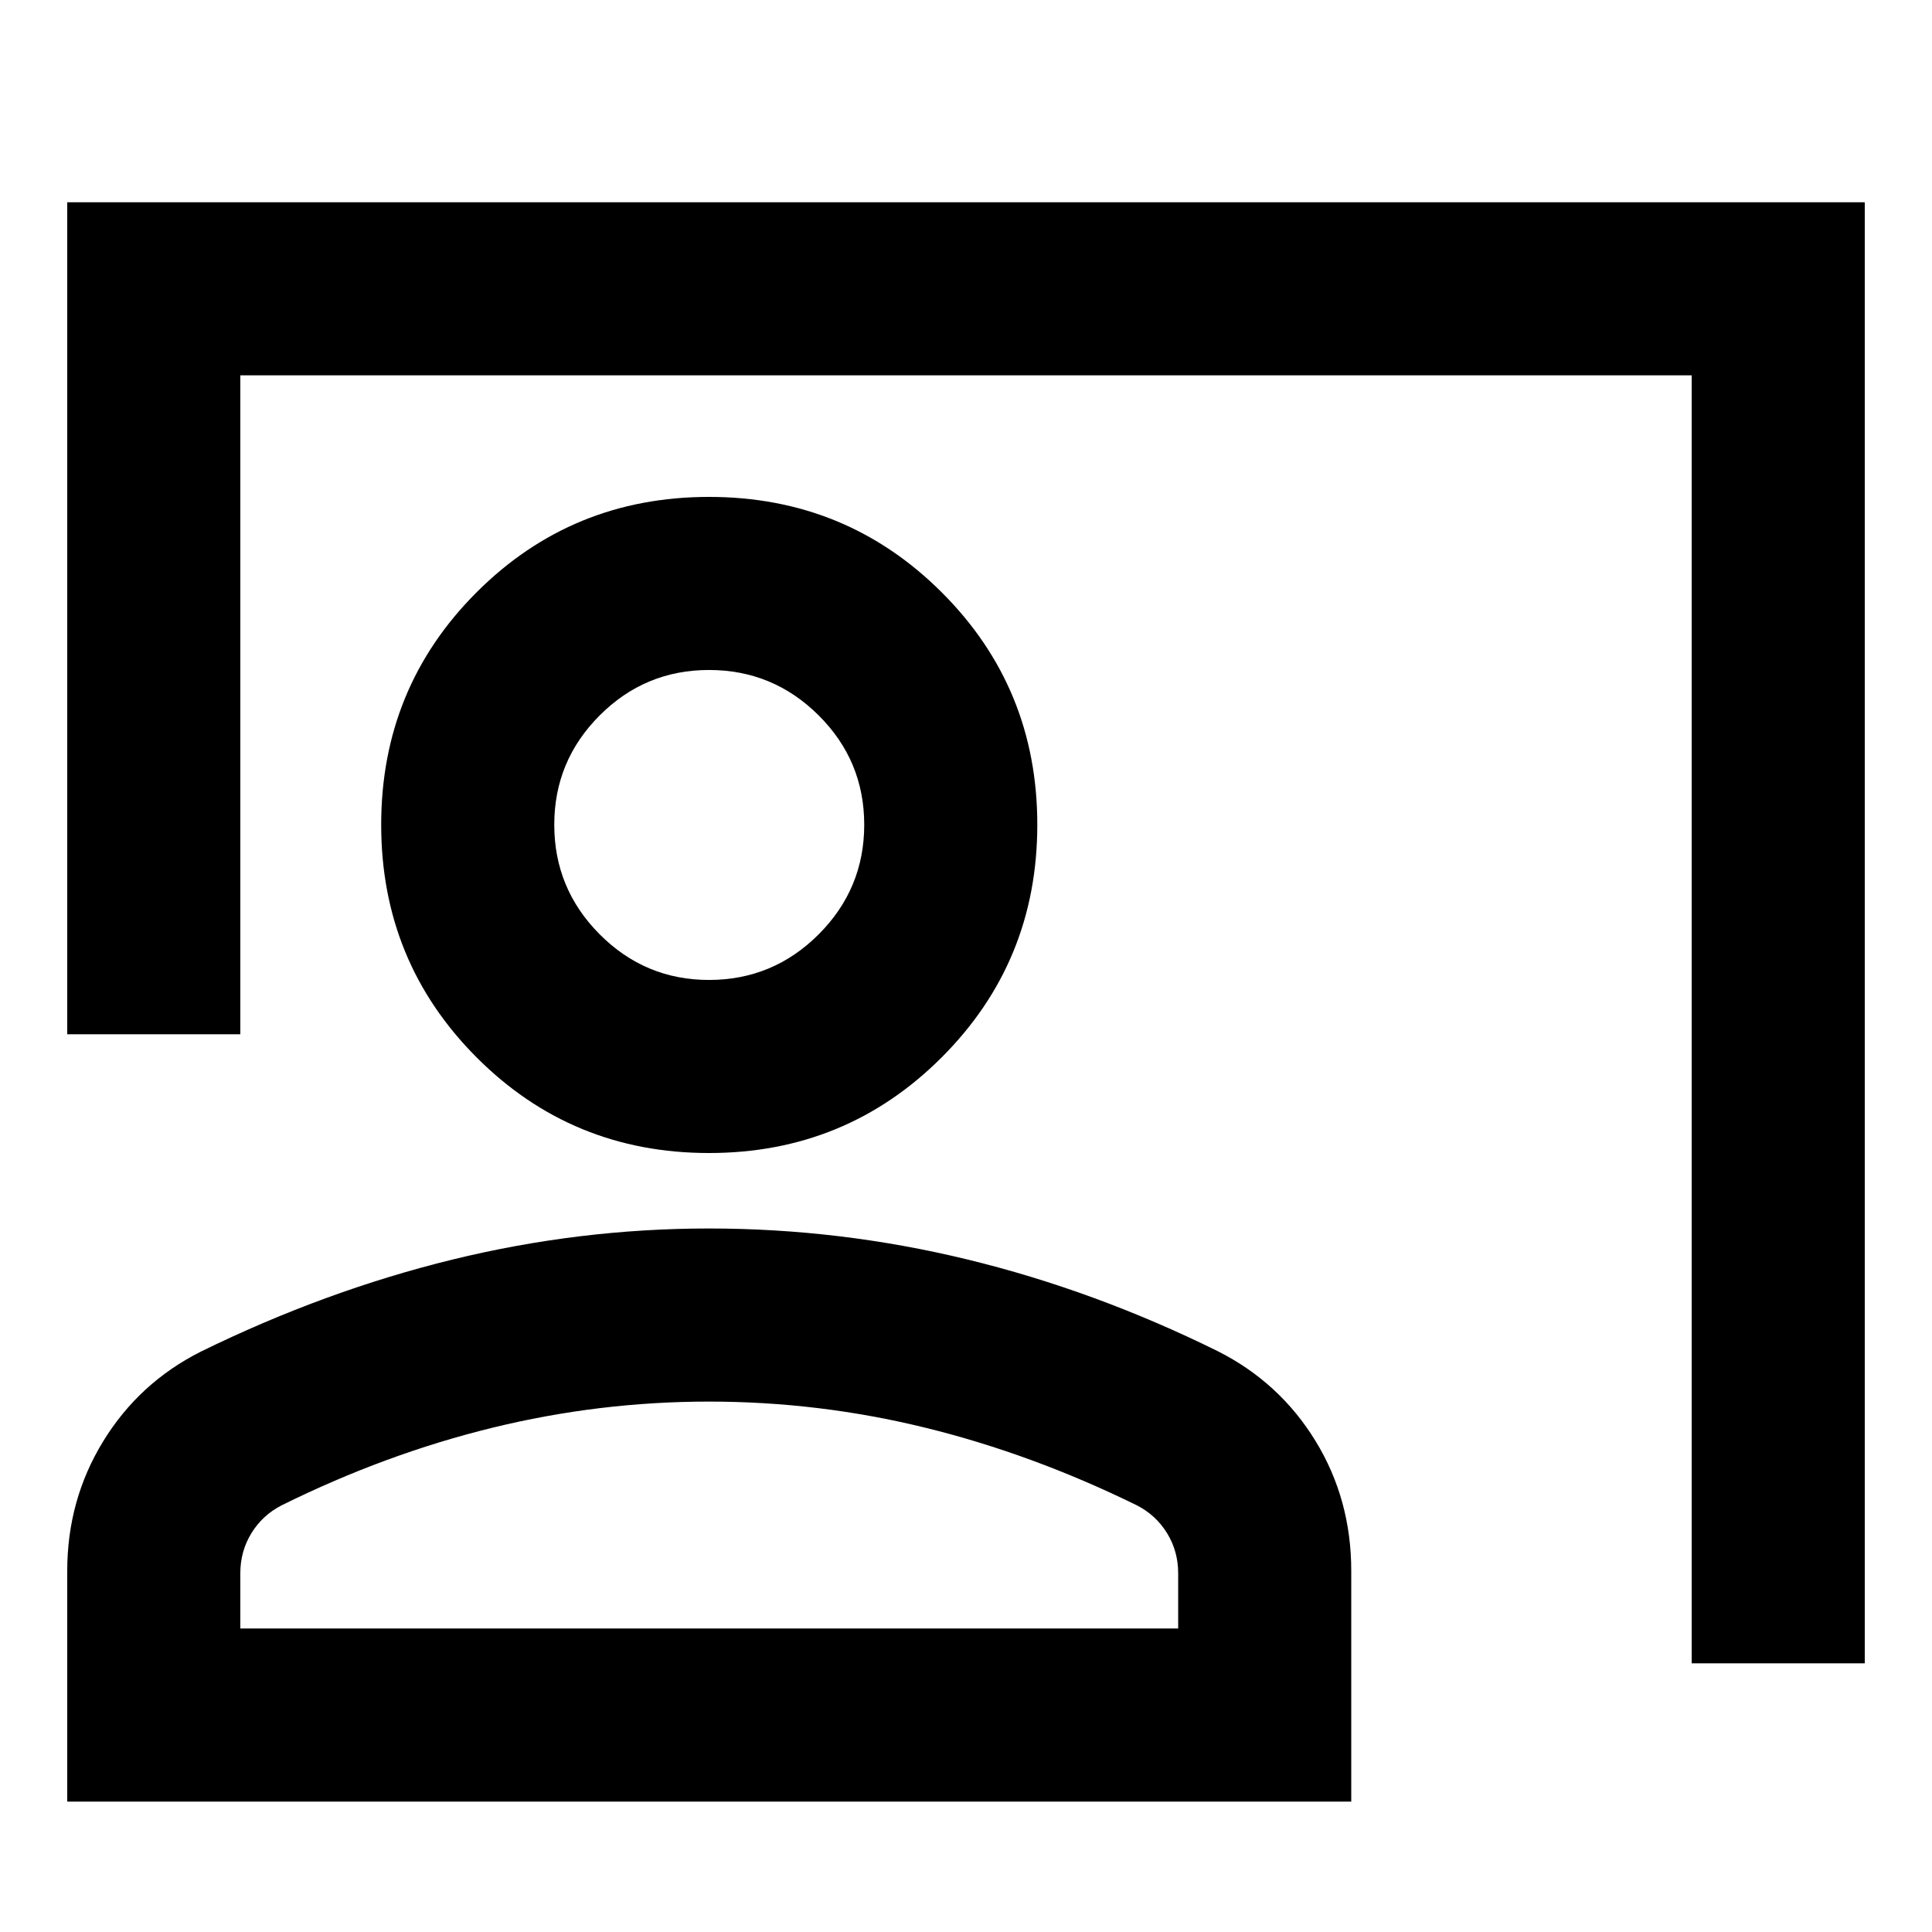 <svg xmlns="http://www.w3.org/2000/svg" height="24" viewBox="0 -960 960 960" width="24"><path d="M840.59-133.5v-640H119.41v327.41h-86V-859.5h893.18v726h-86ZM352.3-387.07q-68.08 0-115.48-47.52-47.41-47.52-47.41-115.61 0-68.08 47.41-115.49 47.4-47.4 115.48-47.4 68.09 0 115.61 47.4 47.52 47.41 47.52 115.49 0 68.09-47.52 115.61-47.52 47.52-115.61 47.52Zm0-86q31.82 0 54.48-22.65 22.65-22.65 22.65-54.47 0-31.81-22.65-54.35-22.65-22.55-54.47-22.55-31.81 0-54.35 22.59-22.55 22.59-22.55 54.3 0 31.82 22.59 54.48 22.59 22.65 54.3 22.65ZM33.41-64.8v-114.61q0-35.24 17.83-64.36 17.83-29.12 48.5-44.59 61.69-30.23 124.89-45.72 63.2-15.49 127.67-15.49 64.94 0 128.27 15.37 63.32 15.37 124.54 45.6 30.67 15.47 48.5 44.51 17.82 29.05 17.82 64.66V-64.8H33.41Zm86-86h466.02v-27.42q0-10.95-5.5-19.92-5.5-8.97-15-13.86-52.06-25.54-105.02-38.55-52.96-13.01-107.61-13.01-54.59 0-107.7 13.01-53.1 13.01-104.69 38.55-9.5 4.89-15 13.86-5.5 8.97-5.5 19.92v27.42ZM352.3-550.2Zm0 399.4Z"/></svg>